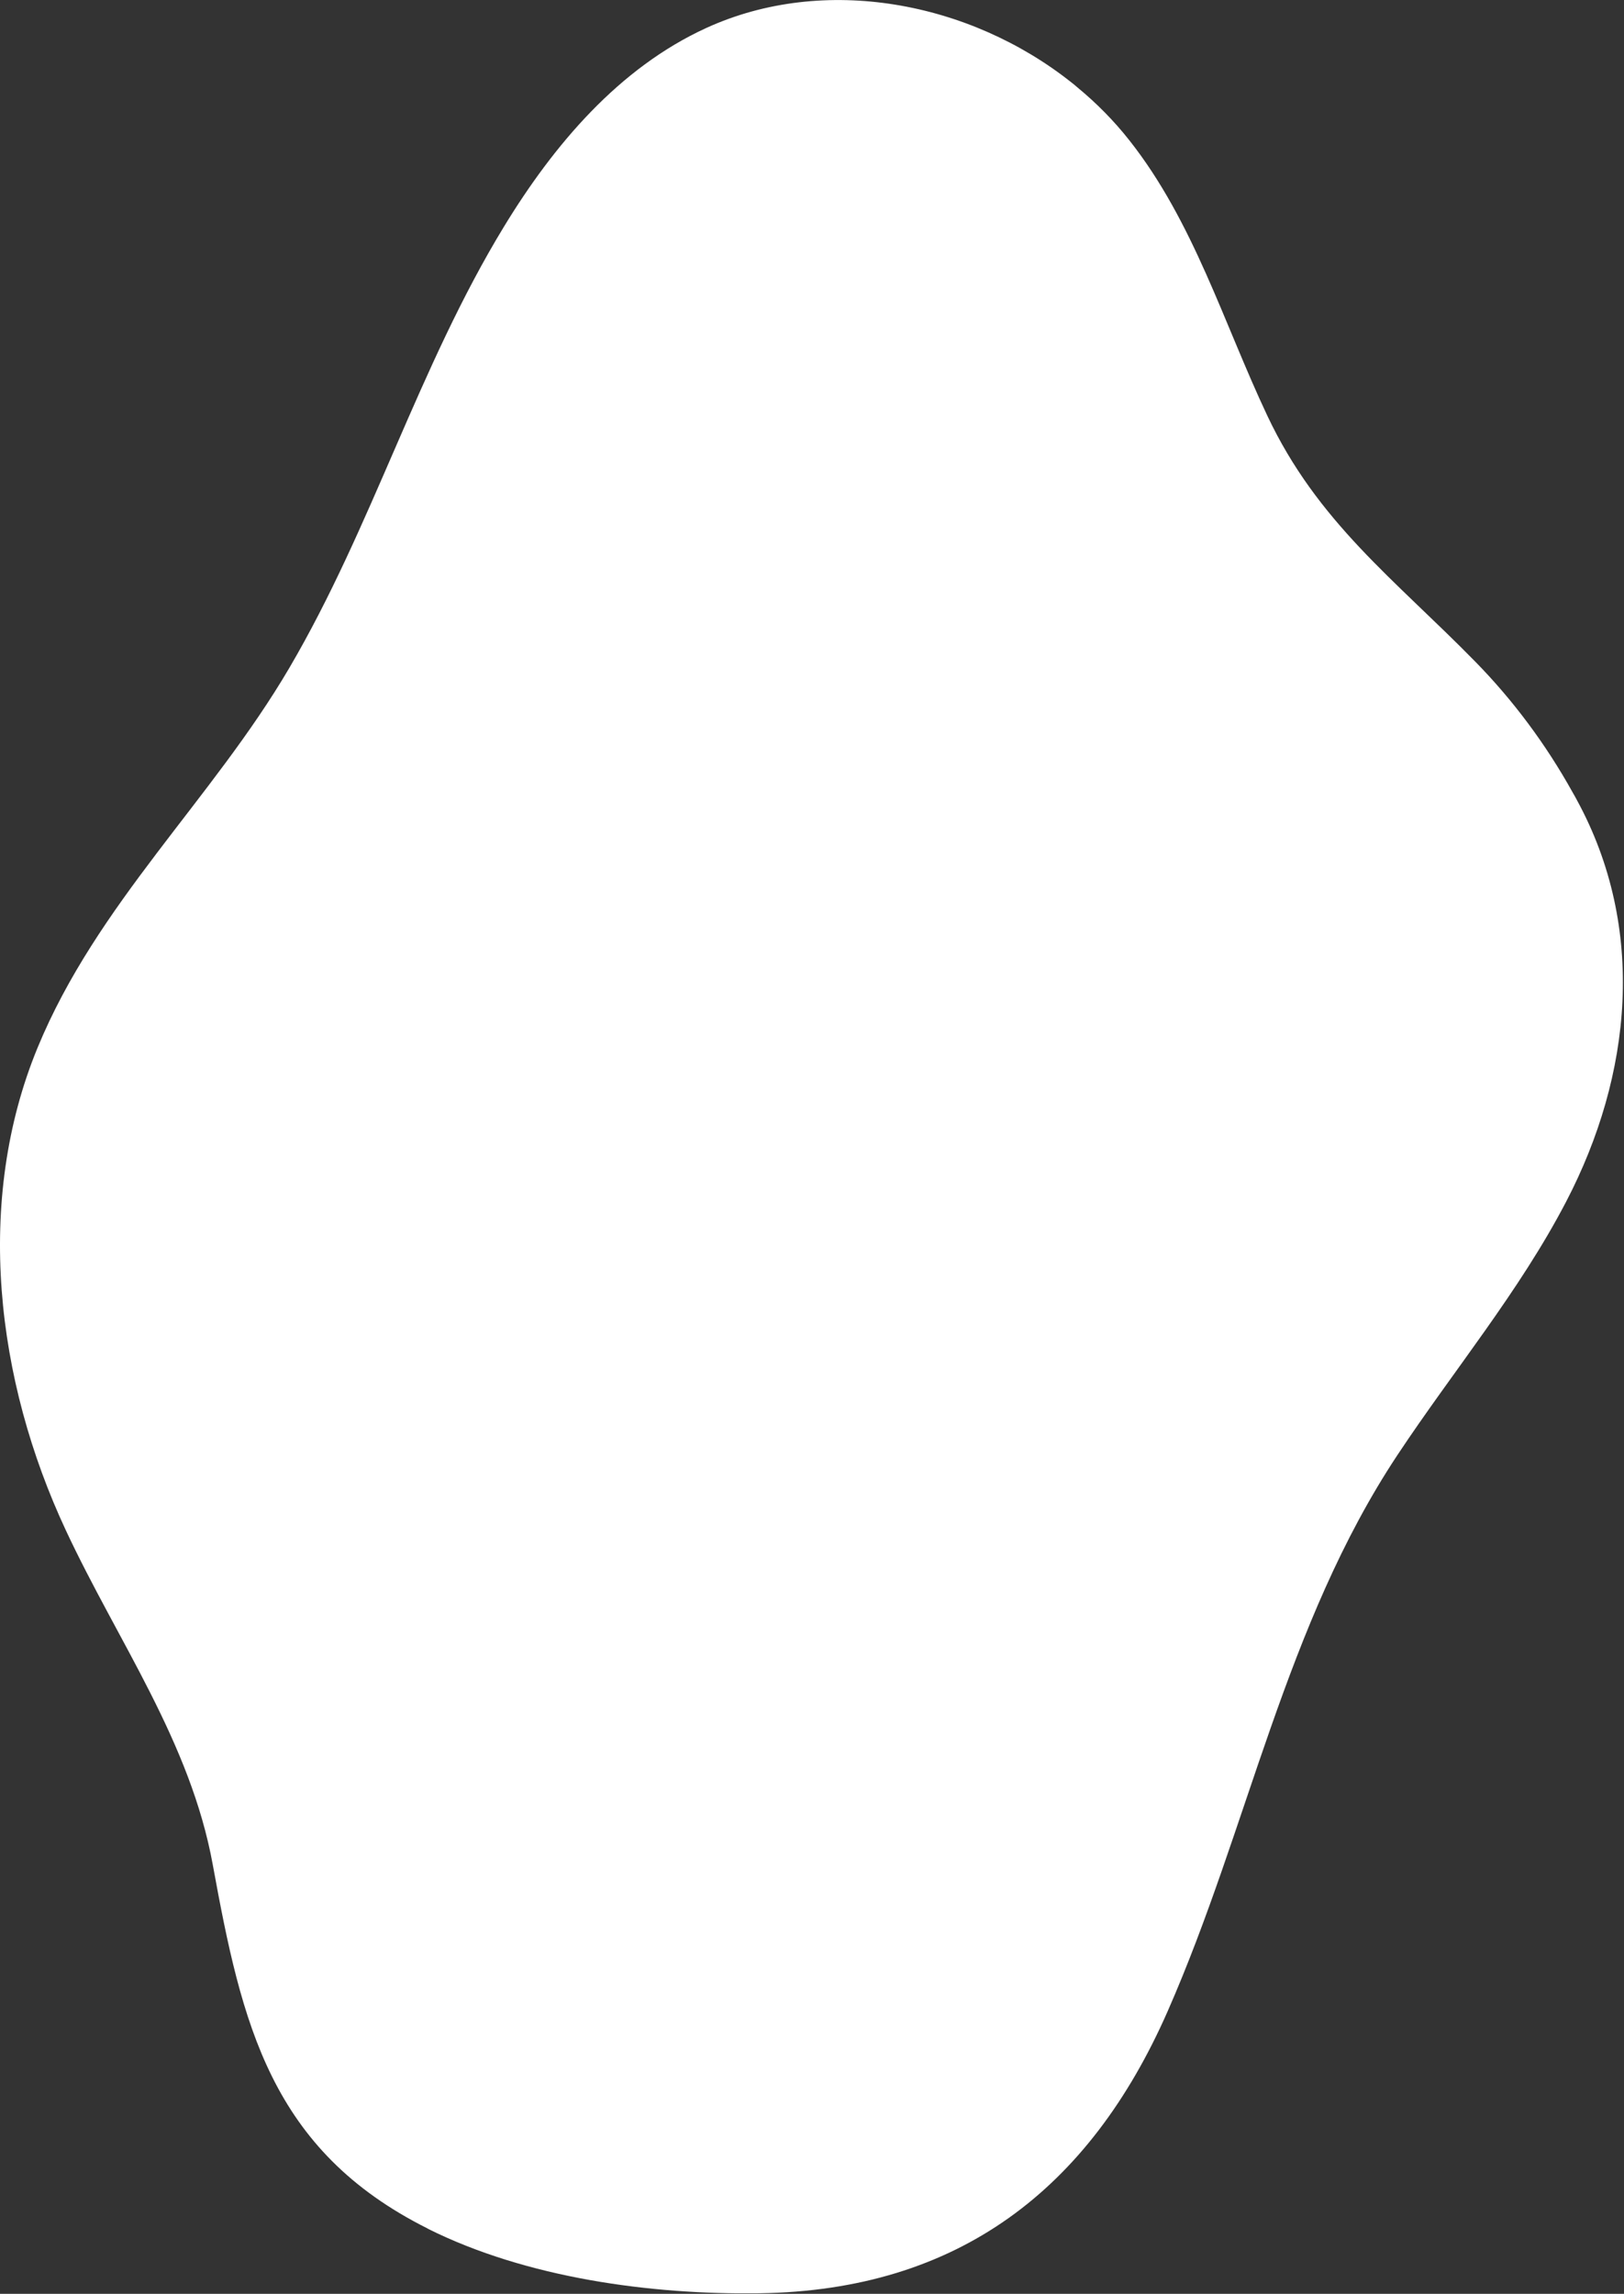 <svg width="456" height="644" viewBox="0 0 456 644" fill="none" xmlns="http://www.w3.org/2000/svg">
    <rect x="0" y="0" width="456" height="644" fill="#333333" stroke="none"/>
    <g clip-path="url(#clip0_1230_6638)">
        <path d="M120.15 625.71C75.93 603.62 67.89 568.19 59.74 523.51C53.44 488.96 33.06 460.85 18.49 429.65C-1.22 387.47 -7.19 337.21 10.55 294.15C27.2 253.76 59.56 224.48 81.24 187.52C104.52 147.84 117.52 103 141.51 63.63C155.52 40.63 173.8 19.07 198.3 7.86C231.48 -7.32 272.28 0.45 300.87 23.17C301.41 23.58 301.94 24.02 302.47 24.49C307.85 28.92 312.77 33.89 317.09 39.37C335.15 62.23 343.54 90.63 355.81 116.63C369.94 146.64 391.63 162.68 414.23 185.75C424.92 196.65 434.1 209.03 441.51 222.35C441.57 222.46 441.63 222.56 441.69 222.67C442.08 223.33 442.45 224 442.8 224.67C462.35 260.57 458.31 301.77 439.74 337.4C426.57 362.67 408.09 384.82 392.39 408.5C360.82 456.14 350.6 512.89 327.9 564.59C305.9 614.71 269 643.06 213.25 643.85C182.63 644.29 147.77 639.53 120.15 625.74V625.72V625.71Z" fill="white" />
    </g>
    <defs>
        <clipPath id="clip0_1230_6638">
            <rect width="455.7" height="643.86" fill="white" />
        </clipPath>
    </defs>
</svg>